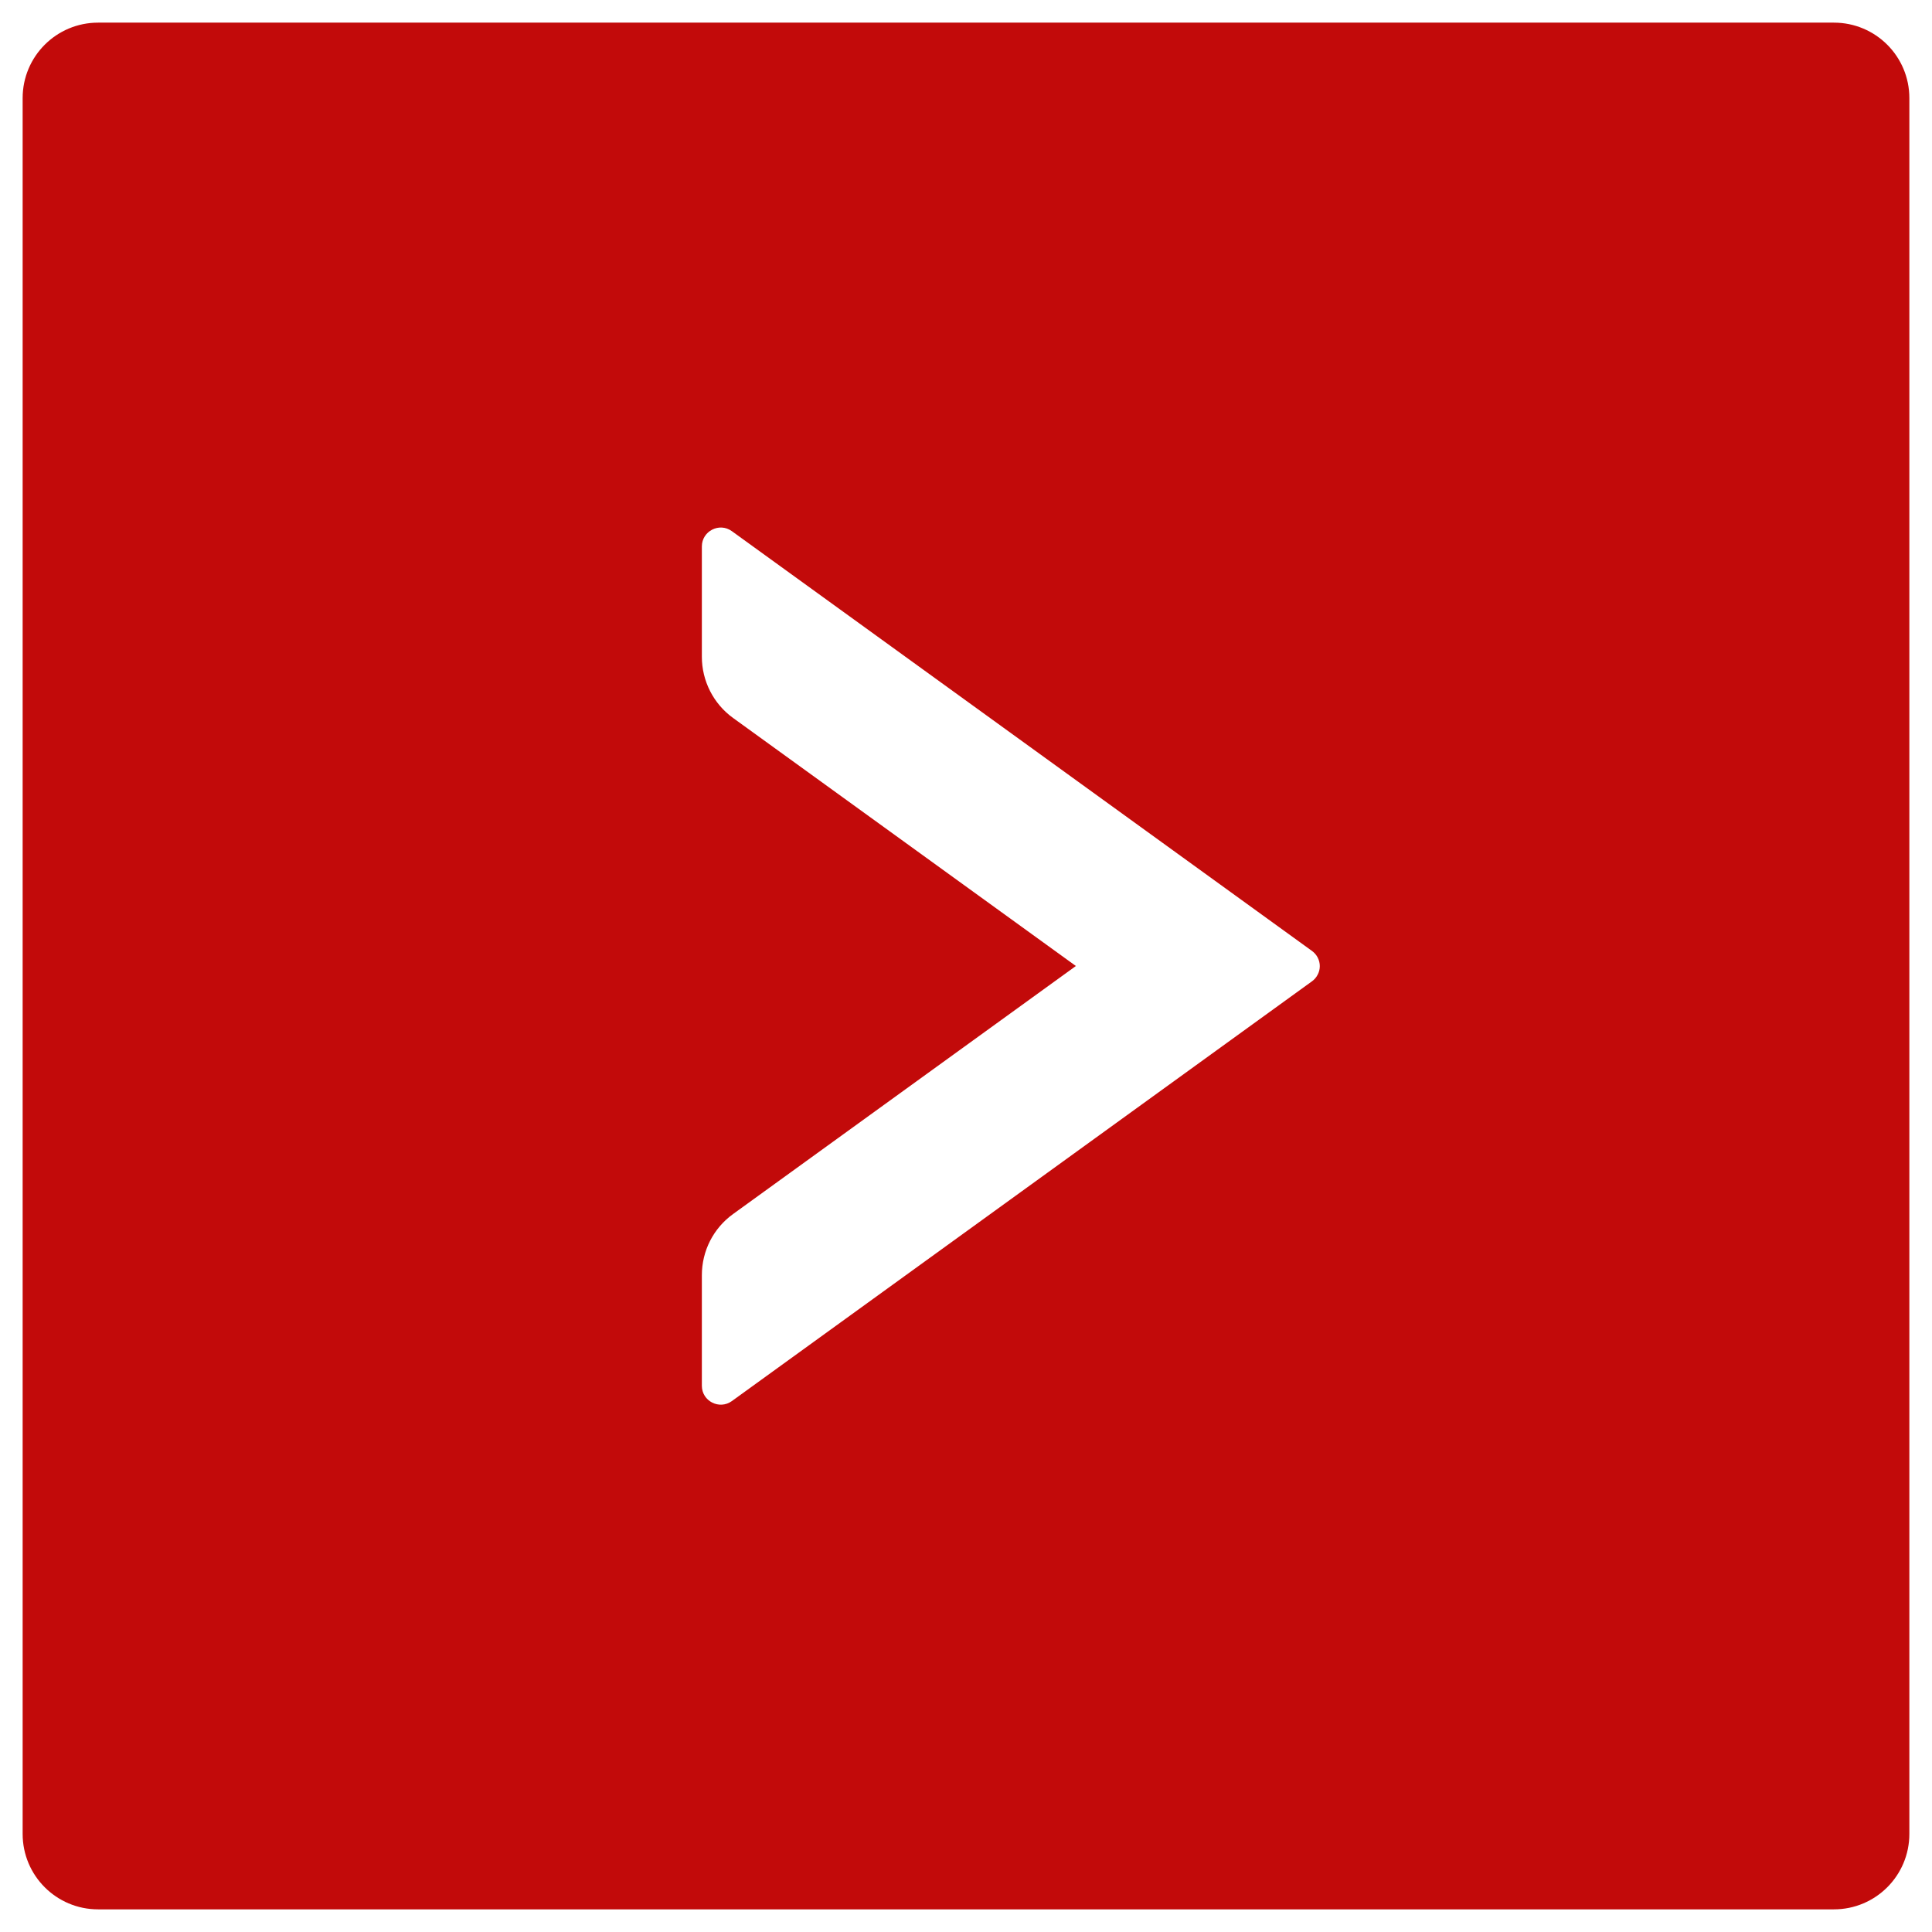 <svg width="32" height="32" viewBox="0 0 32 32" fill="none" xmlns="http://www.w3.org/2000/svg">
<path d="M1.625 0.375H30.375C31.066 0.375 31.625 0.934 31.625 1.625V30.375C31.625 31.066 31.066 31.625 30.375 31.625H1.625C0.934 31.625 0.375 31.066 0.375 30.375V1.625C0.375 0.934 0.934 0.375 1.625 0.375ZM11.625 10.879C11.625 11.277 11.816 11.656 12.141 11.891L17.82 16L12.141 20.109C11.816 20.344 11.625 20.719 11.625 21.121V22.953C11.625 23.207 11.914 23.355 12.121 23.207L21.73 16.254C21.77 16.225 21.803 16.187 21.825 16.143C21.848 16.1 21.86 16.051 21.86 16.002C21.86 15.953 21.848 15.904 21.825 15.86C21.803 15.817 21.77 15.779 21.73 15.75L12.121 8.797C11.914 8.648 11.625 8.797 11.625 9.051V10.879Z" fill="#C20A0A"/>
</svg>
